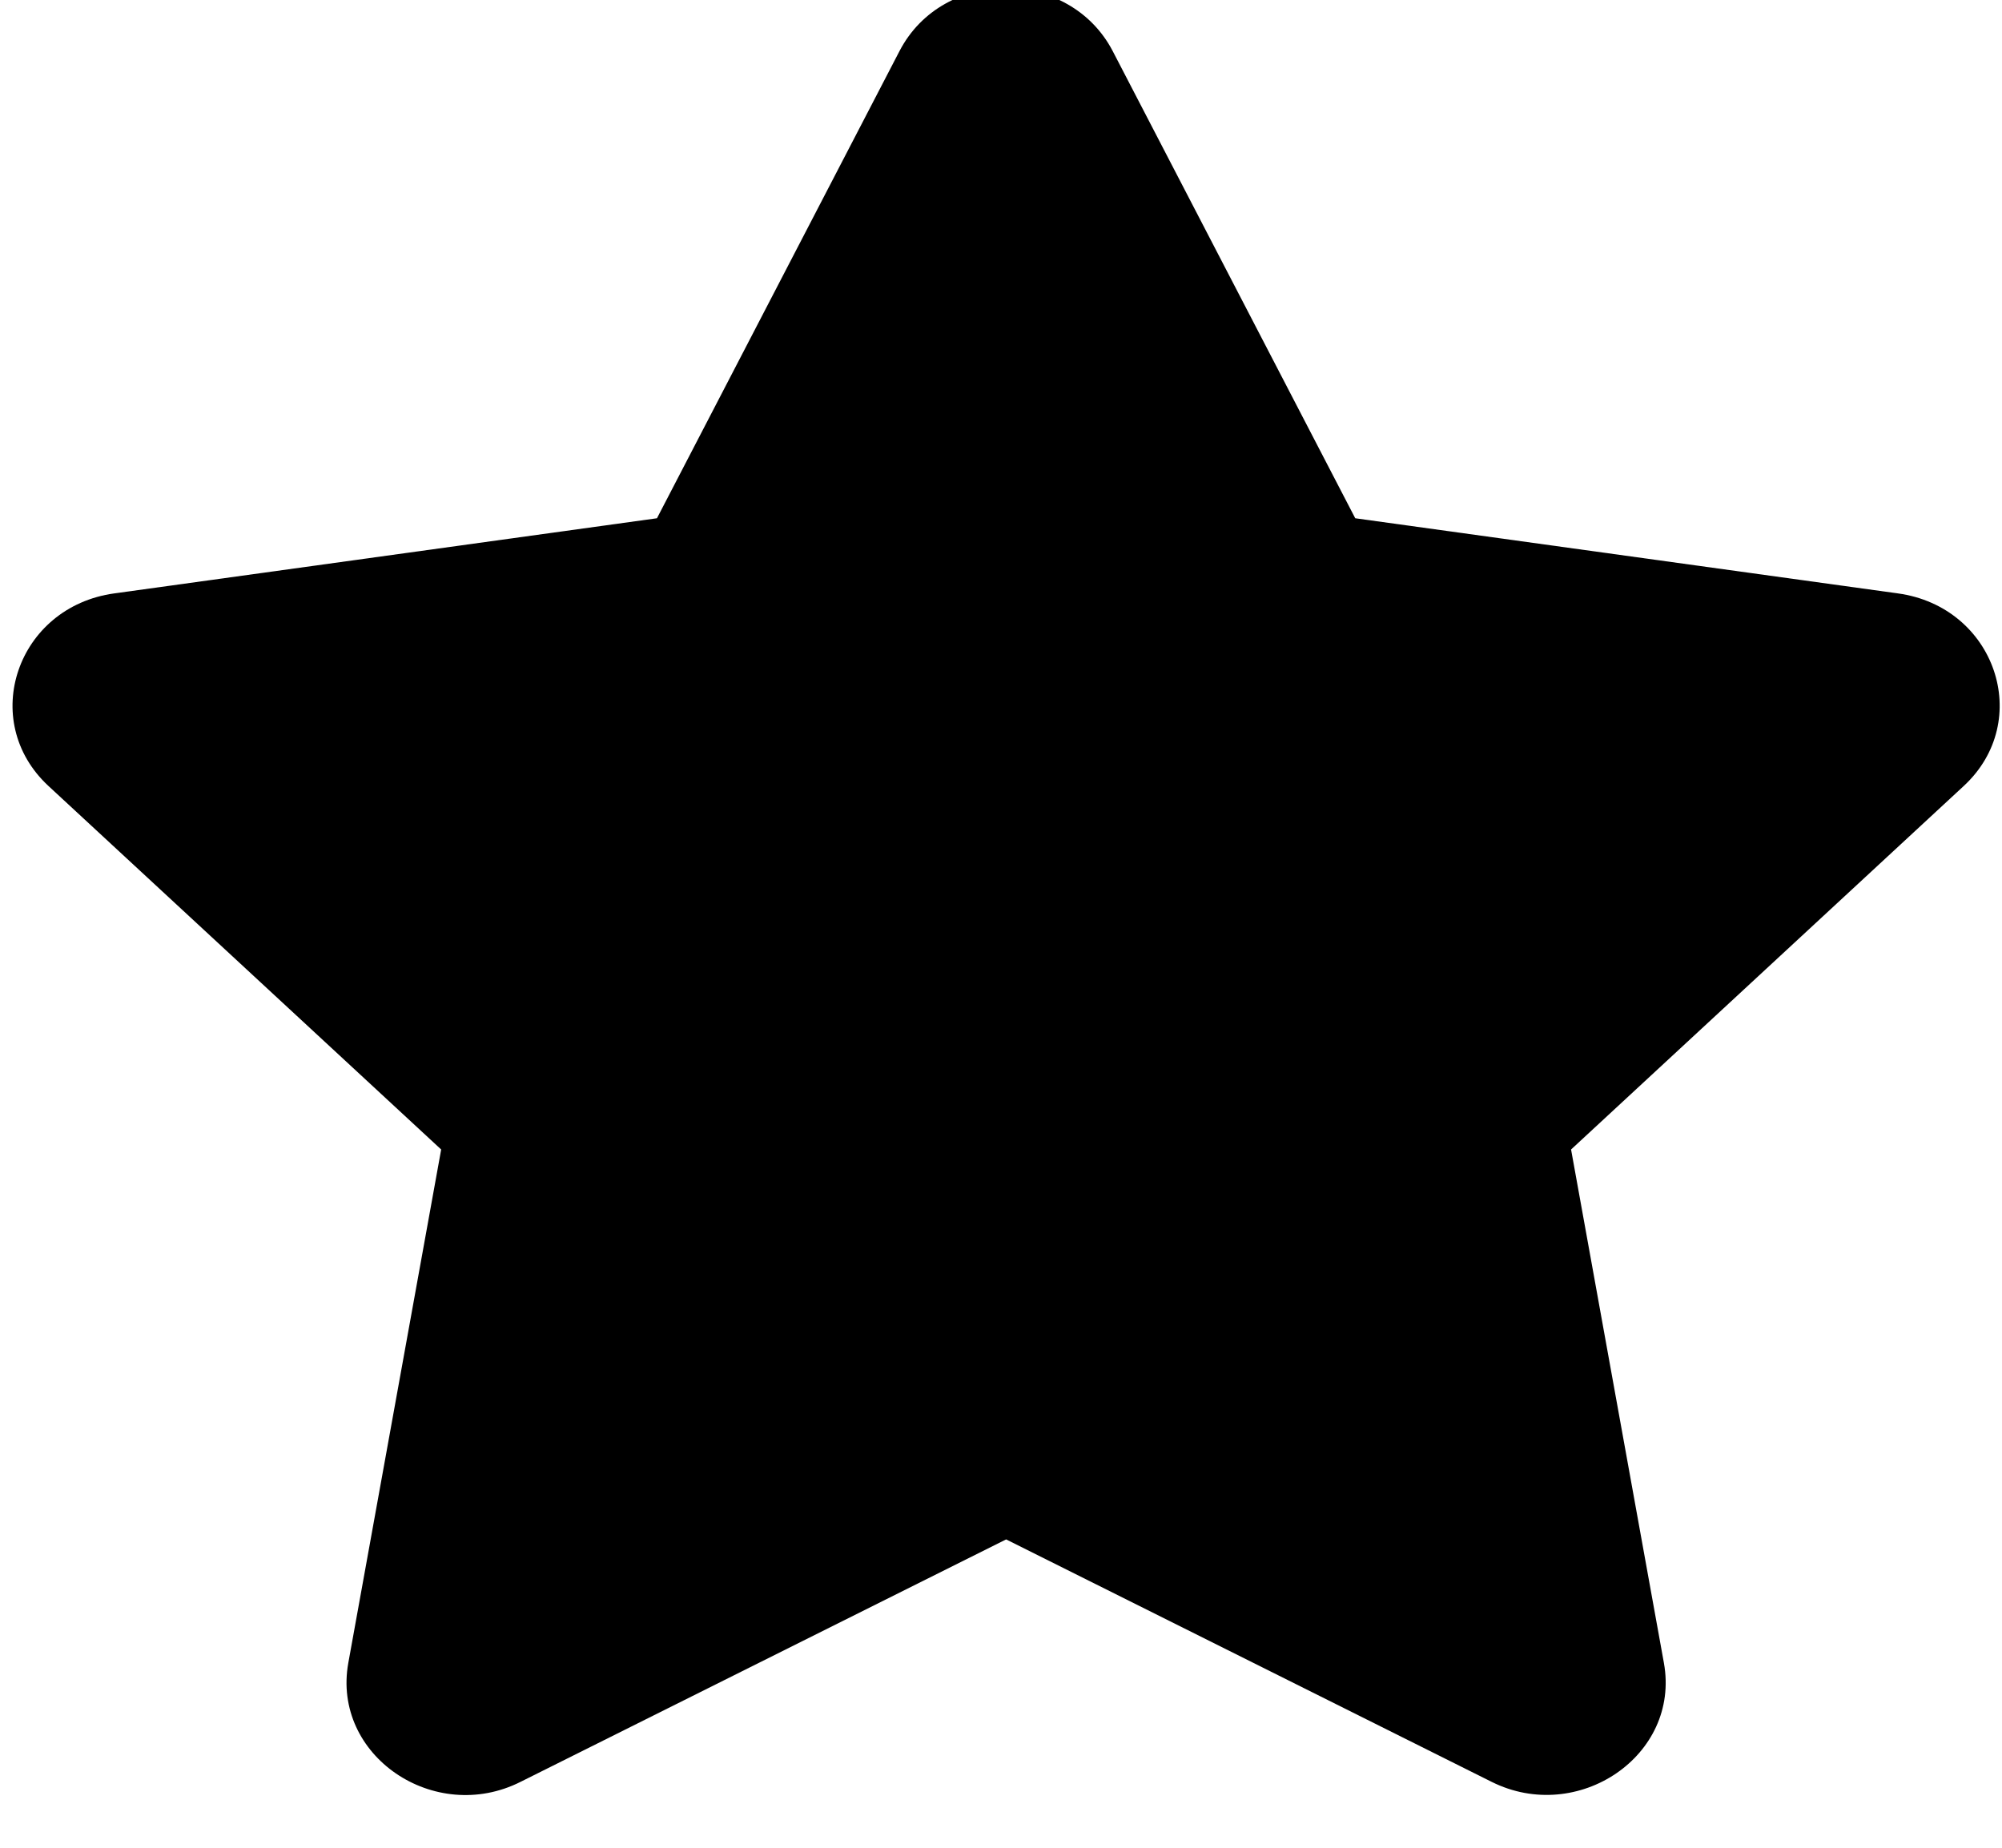 <svg width="52" height="48" viewBox="0 0 52 48" fill="none" xmlns="http://www.w3.org/2000/svg" xmlns:xlink="http://www.w3.org/1999/xlink">
<path d="M23.364,1.326L17.064,13.463L2.969,15.415C0.441,15.763 -0.572,18.724 1.261,20.42L11.459,29.861L9.047,43.198C8.613,45.609 11.285,47.415 13.523,46.287L26.133,39.99L38.742,46.287C40.98,47.406 43.653,45.609 43.218,43.198L40.807,29.861L51.004,20.42C52.837,18.724 51.824,15.763 49.296,15.415L35.201,13.463L28.901,1.326C27.773,-0.837 24.502,-0.864 23.364,1.326Z" fill="#000000"/>
</svg>
